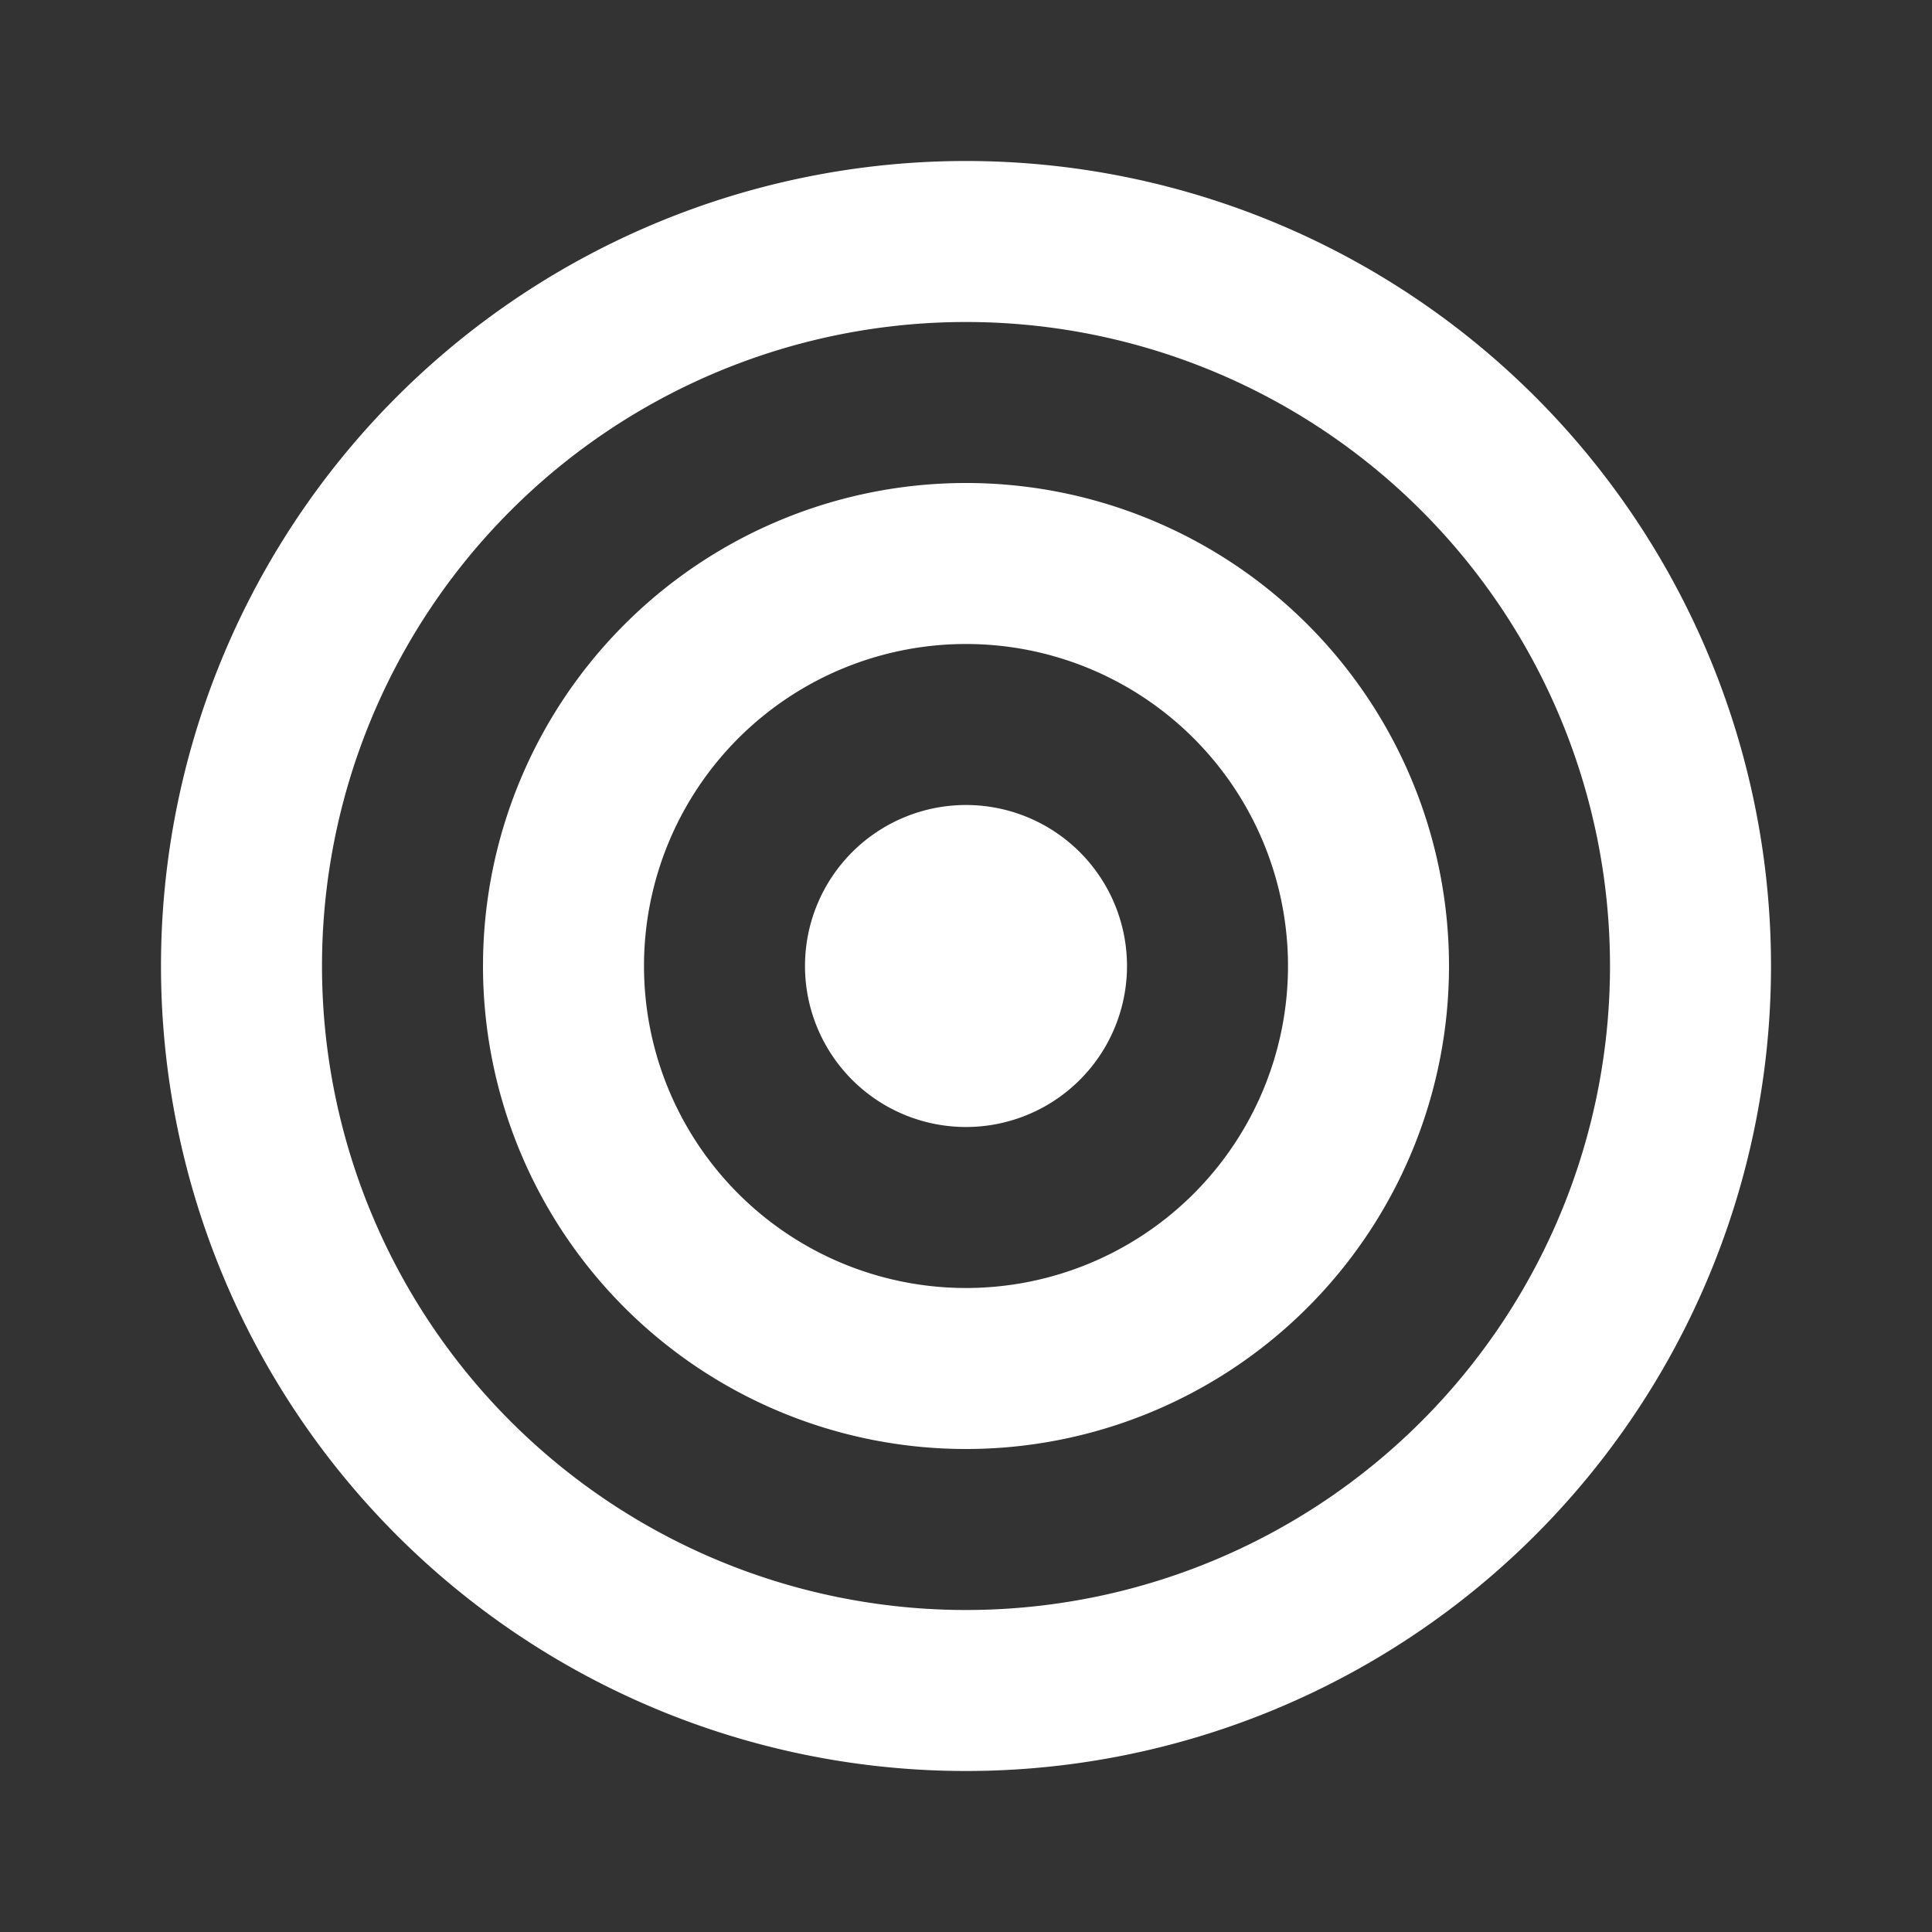 <svg xmlns="http://www.w3.org/2000/svg" id="icon_point" width="24" height="24" viewBox="0 0 24 24">
    <rect x="0" y="0" width="24" height="24" fill="#333333" stroke="none"/>
    <defs>
        <style>
            .cls-1{fill:none}.cls-2{fill:#fff}
        </style>
    </defs>
    <path id="blankbox" d="M0 0h24v24H0z" class="cls-1"/>
    <path id="패스_56" d="M12 20a8 8 0 1 0-8-8 8 8 0 0 0 8 8zm0 2a10 10 0 1 1 10-10 10 10 0 0 1-10 10zm0-6a4 4 0 1 0-4-4 4 4 0 0 0 4 4zm0 2a6 6 0 1 1 6-6 6 6 0 0 1-6 6zm0-4a2 2 0 1 1 2-2 2 2 0 0 1-2 2z" class="cls-2" data-name="패스 56"/>
</svg>
